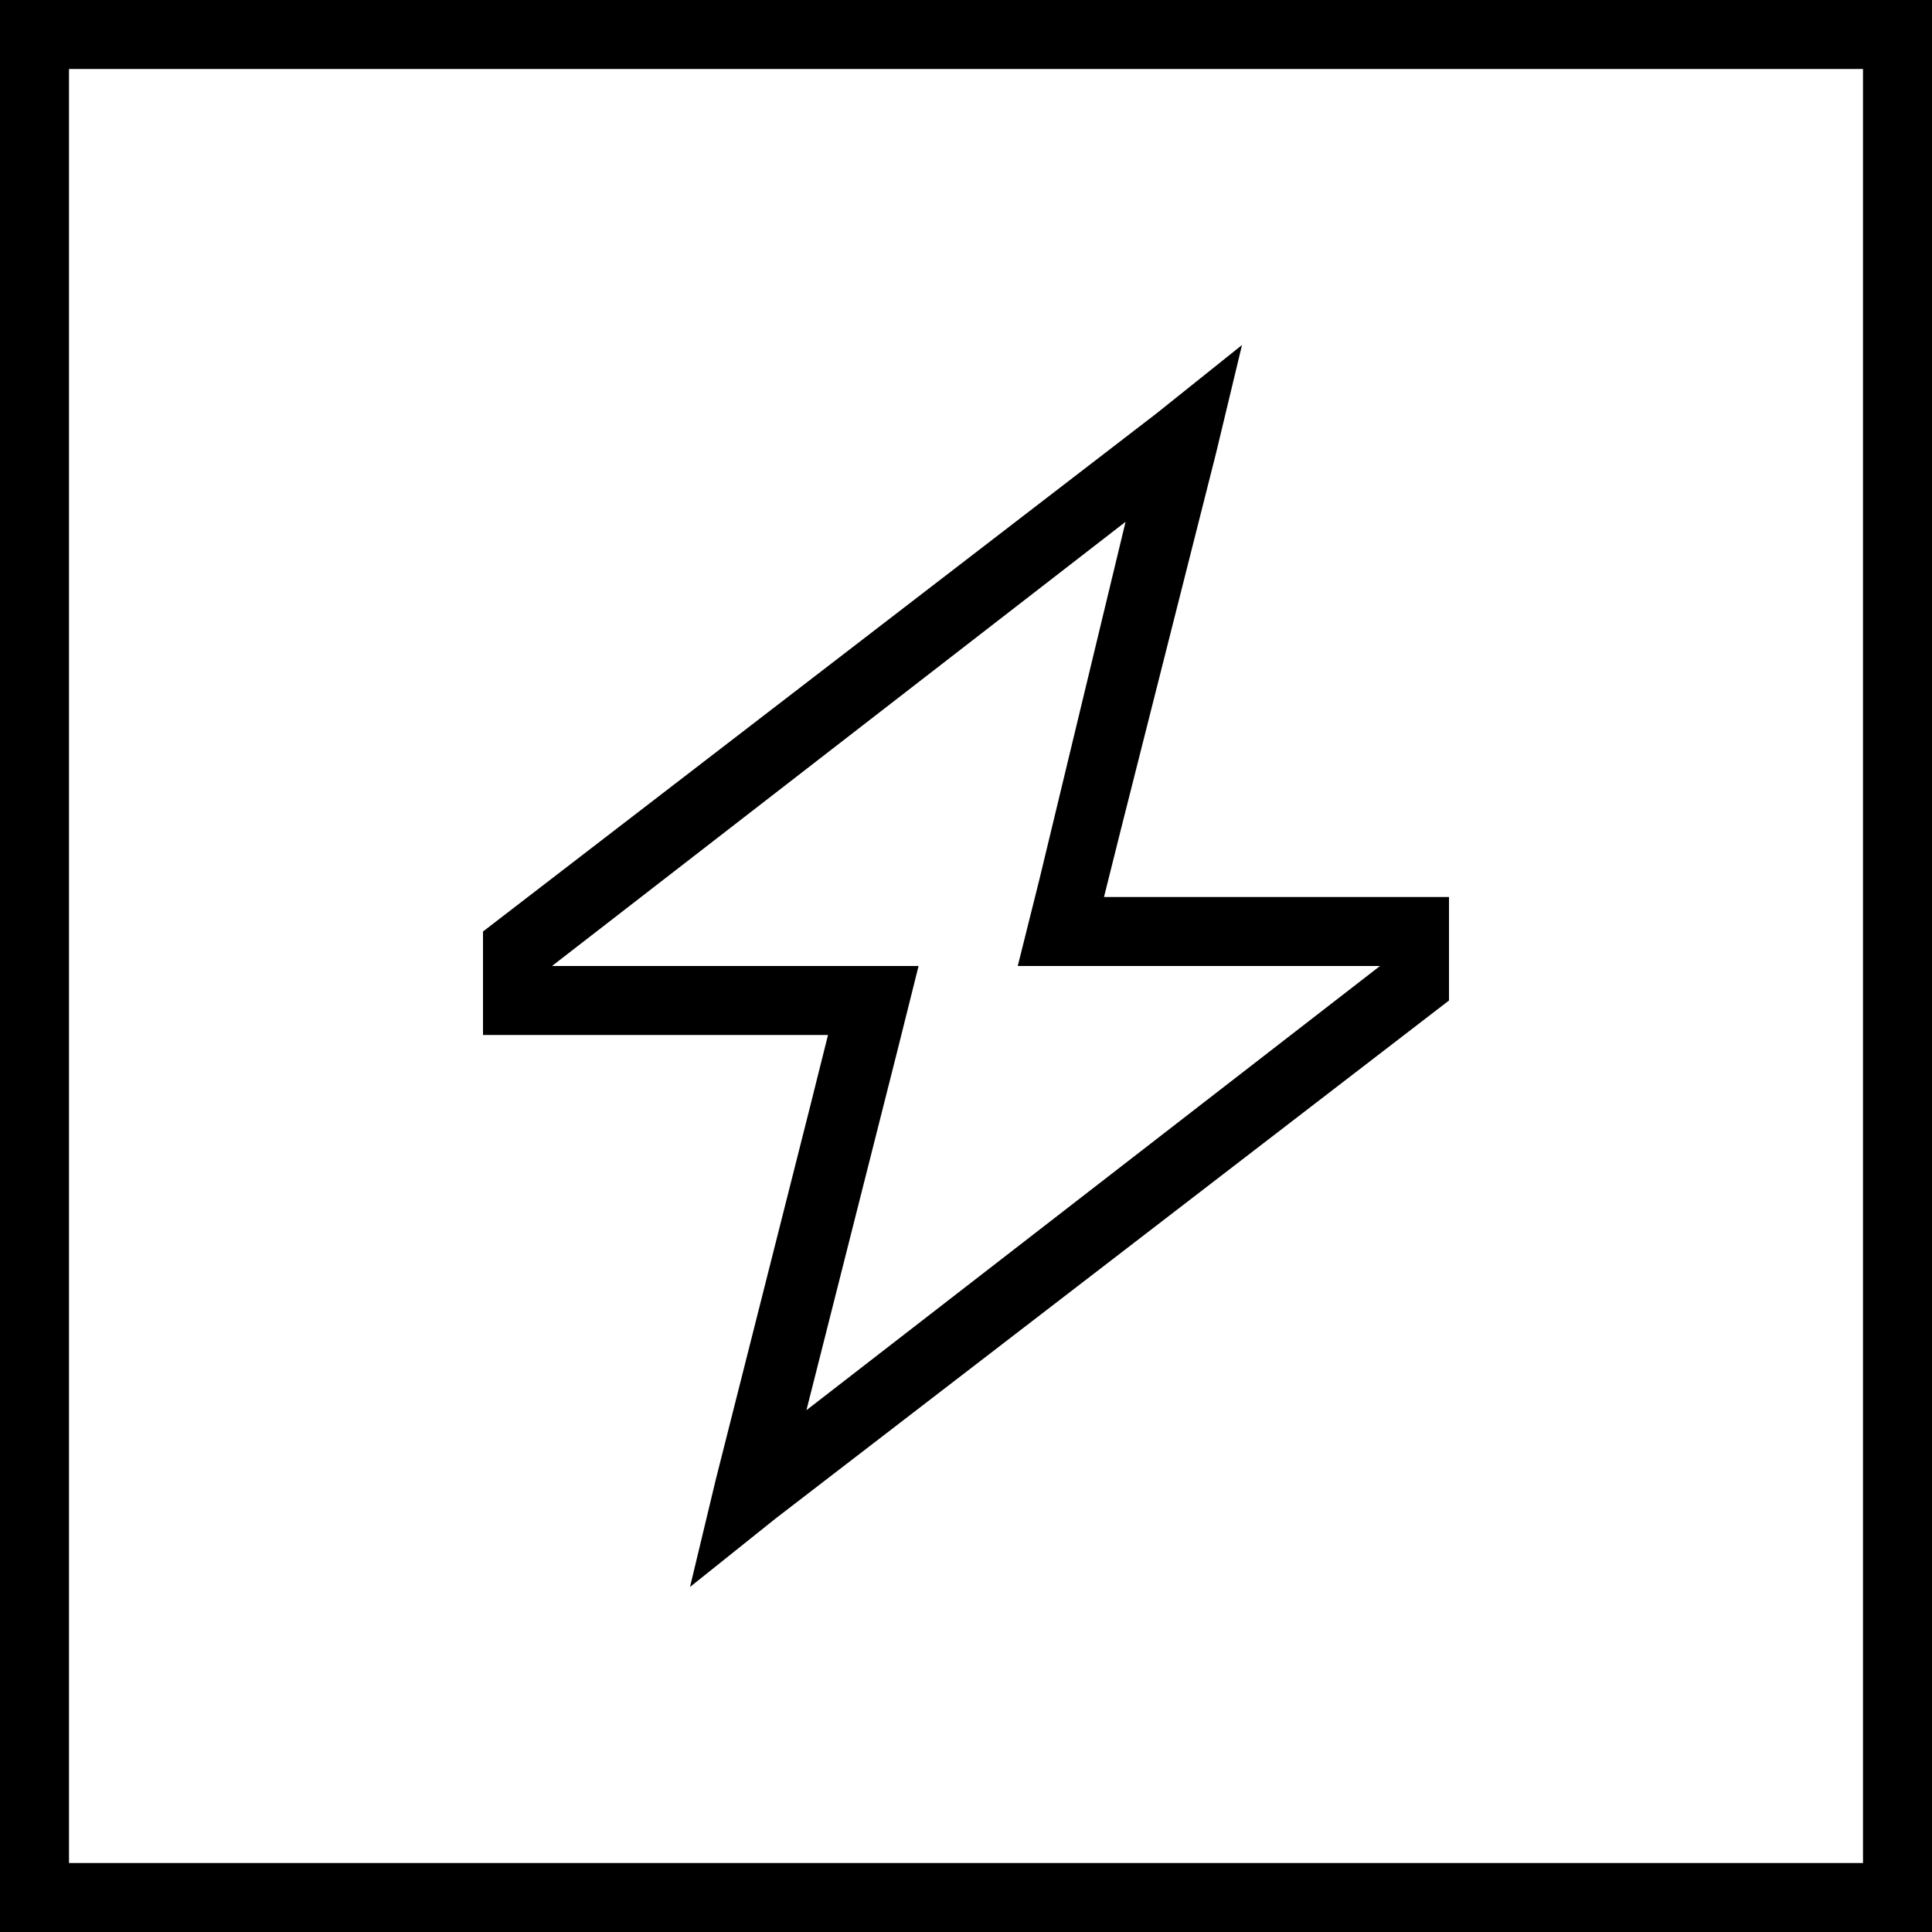 <svg xmlns="http://www.w3.org/2000/svg" viewBox="0 0 448 448">
  <path d="M 16 16 L 16 432 L 16 16 L 16 432 L 432 432 L 432 432 L 432 16 L 432 16 L 16 16 L 16 16 Z M 0 0 L 16 0 L 0 0 L 448 0 L 448 16 L 448 16 L 448 432 L 448 432 L 448 448 L 448 448 L 432 448 L 0 448 L 0 432 L 0 432 L 0 16 L 0 16 L 0 0 L 0 0 Z M 166 343 L 188 256 L 166 343 L 188 256 L 192 240 L 192 240 L 176 240 L 112 240 L 112 224 L 112 224 L 112 216 L 112 216 L 268 96 L 268 96 L 288 80 L 288 80 L 282 105 L 282 105 L 260 192 L 260 192 L 256 208 L 256 208 L 273 208 L 336 208 L 336 224 L 336 224 L 336 232 L 336 232 L 180 352 L 180 352 L 160 368 L 160 368 L 166 343 L 166 343 Z M 192 224 L 213 224 L 192 224 L 213 224 L 208 244 L 208 244 L 187 327 L 187 327 L 320 224 L 320 224 L 320 224 L 320 224 L 256 224 L 236 224 L 241 204 L 241 204 L 261 121 L 261 121 L 128 224 L 128 224 L 128 224 L 128 224 L 192 224 L 192 224 Z" />
</svg>
